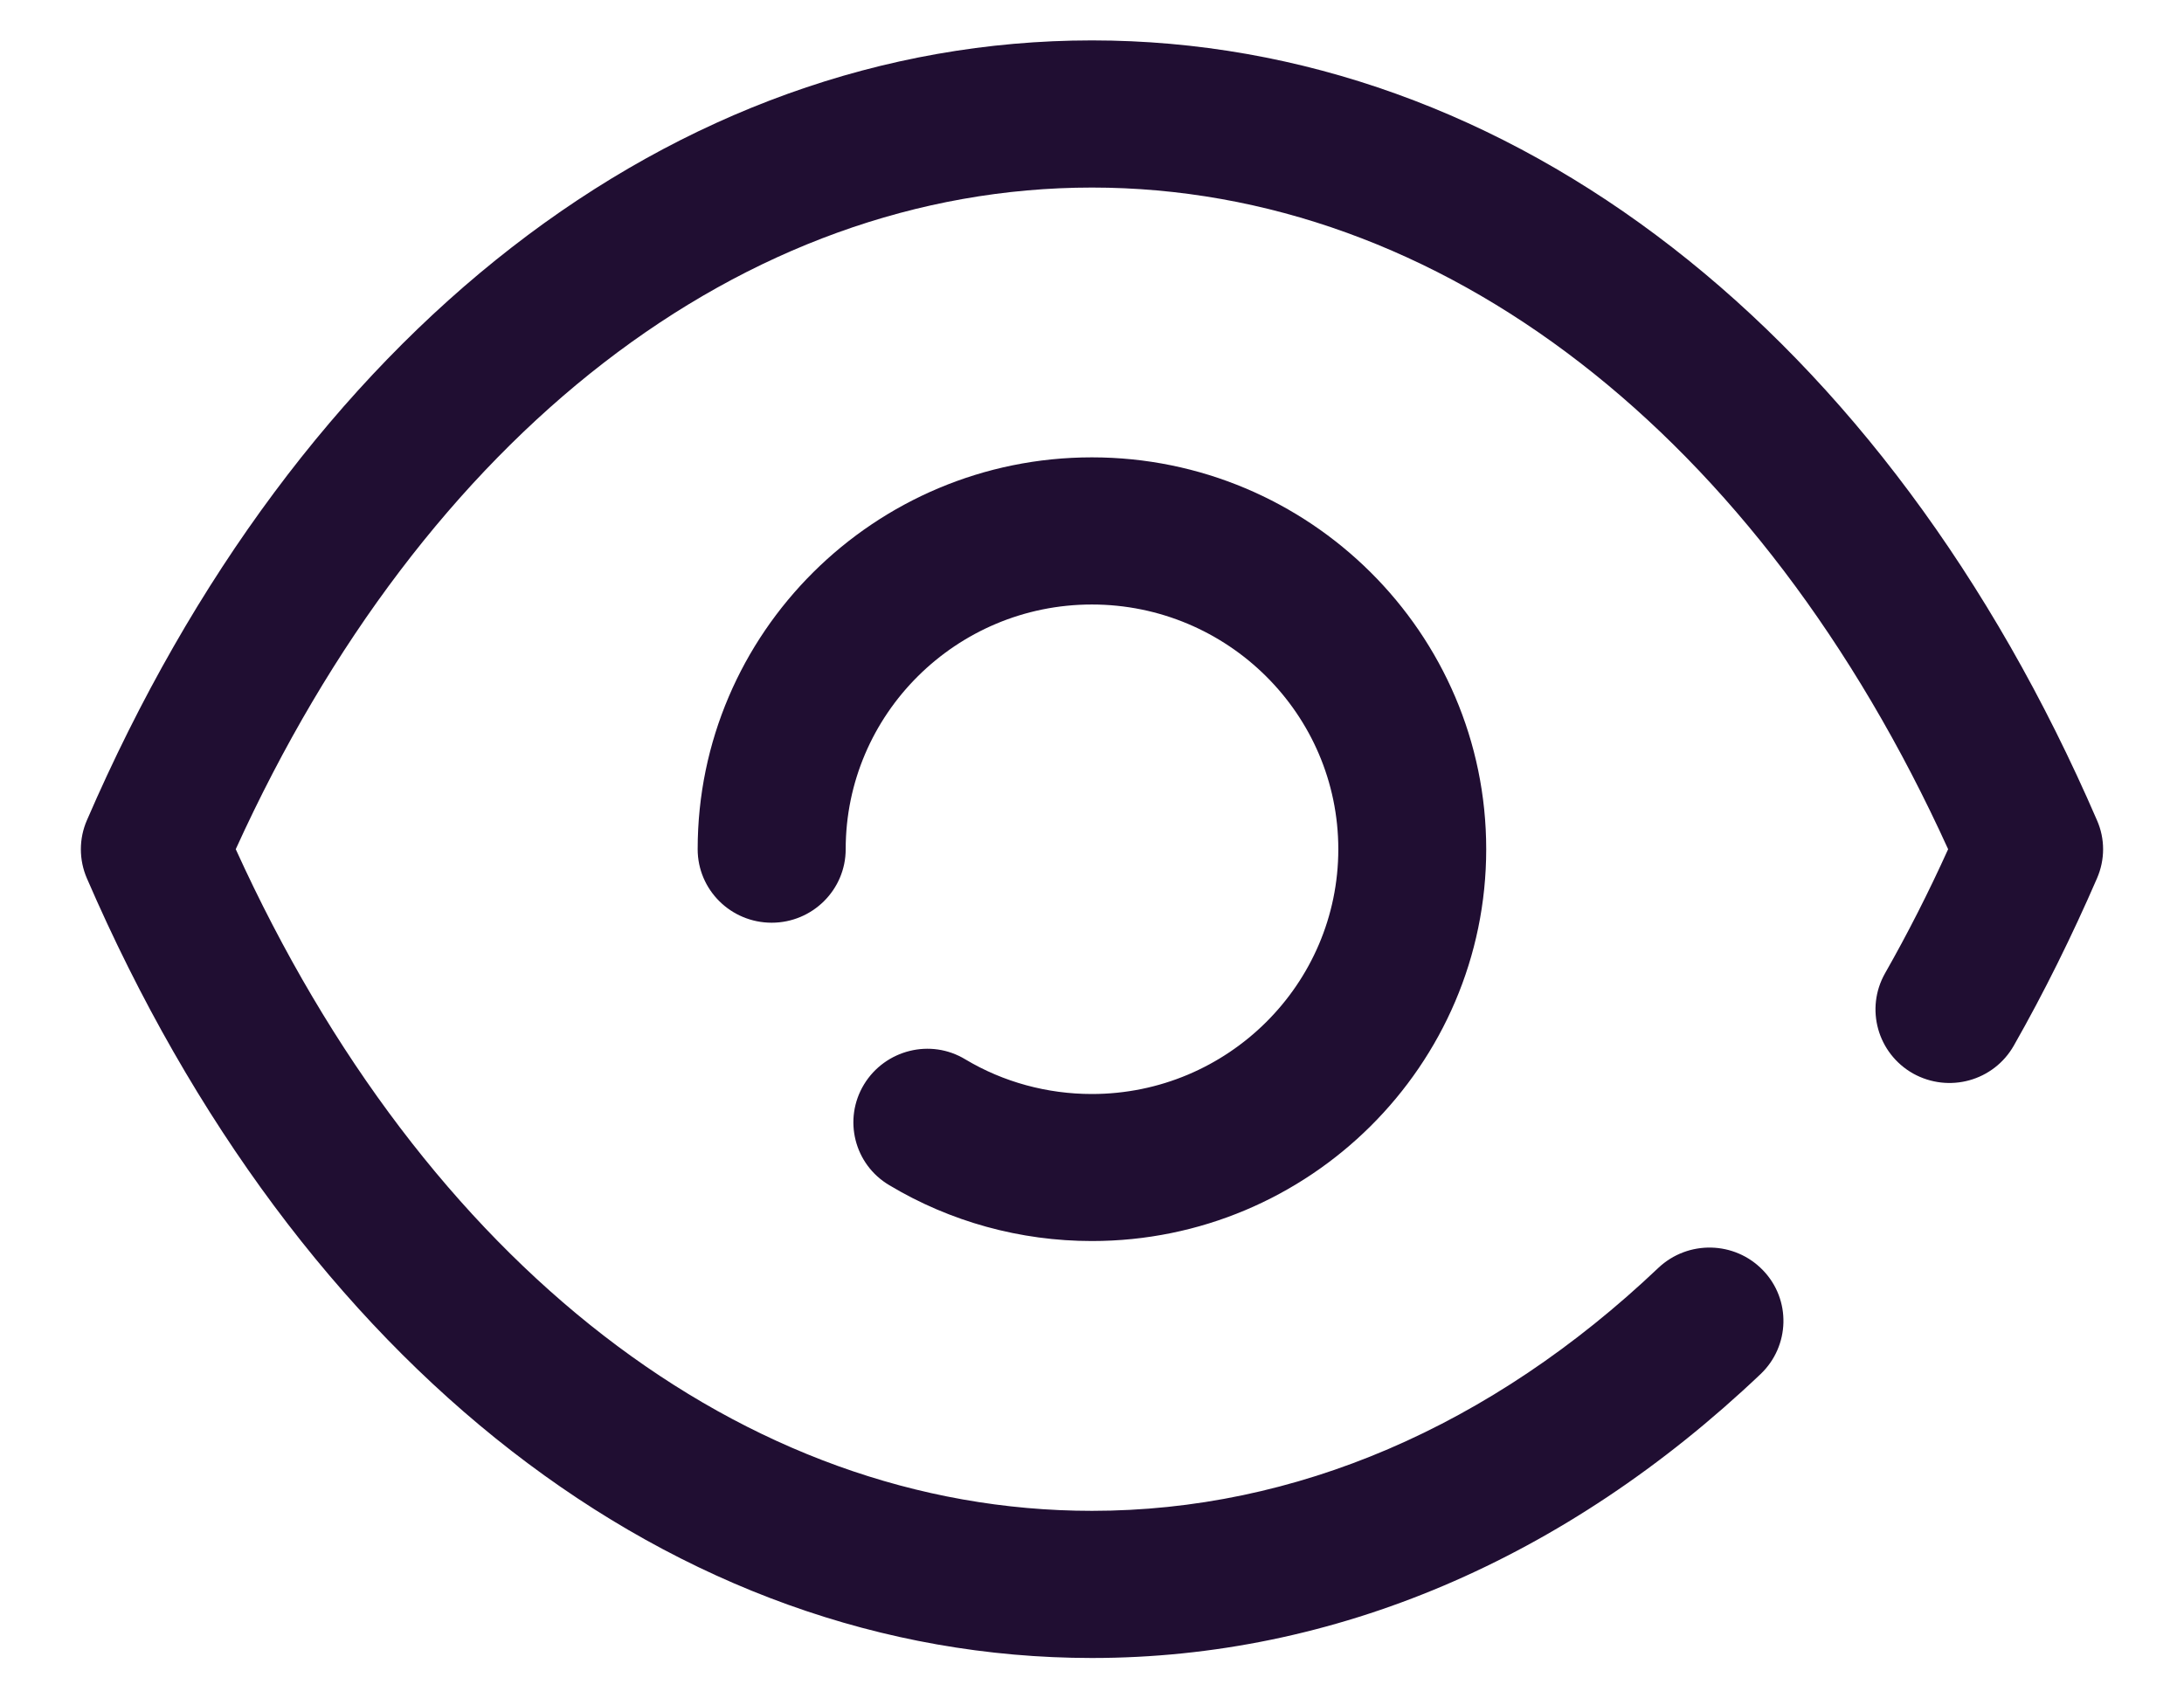 <svg width="18" height="14" viewBox="0 0 18 14" fill="none" xmlns="http://www.w3.org/2000/svg">
<path fill-rule="evenodd" clip-rule="evenodd" d="M9.002 0.333C12.448 0.335 15.544 2.739 17.283 6.762C17.35 6.914 17.35 7.086 17.283 7.24C17.076 7.717 16.846 8.182 16.598 8.618C16.432 8.911 16.062 9.013 15.767 8.849C15.474 8.683 15.371 8.315 15.536 8.023C15.721 7.698 15.896 7.354 16.056 7C14.501 3.58 11.877 1.547 9 1.546C6.122 1.547 3.498 3.58 1.943 7C3.498 10.42 6.122 12.454 9 12.454C10.673 12.454 12.287 11.762 13.668 10.451C13.912 10.221 14.297 10.229 14.53 10.471C14.763 10.712 14.753 11.096 14.51 11.327C12.899 12.857 10.995 13.666 9.002 13.667H8.998H8.997C5.552 13.665 2.456 11.262 0.716 7.24C0.65 7.087 0.65 6.914 0.716 6.762C2.456 2.739 5.552 0.335 8.997 0.333H9H9.002ZM7.957 8.733C8.27 8.92 8.631 9.018 8.999 9.018C10.119 9.018 11.03 8.113 11.03 7C11.03 5.888 10.119 4.983 8.999 4.983C7.88 4.983 6.97 5.888 6.97 7C6.97 7.335 6.696 7.606 6.36 7.606C6.023 7.606 5.75 7.335 5.75 7C5.75 5.219 7.208 3.77 8.999 3.77C10.791 3.77 12.249 5.219 12.249 7C12.249 8.781 10.791 10.23 8.999 10.23C8.409 10.23 7.832 10.071 7.33 9.77C7.04 9.599 6.947 9.226 7.121 8.939C7.295 8.653 7.67 8.558 7.957 8.733Z" fill="#200E32"/>
</svg>
